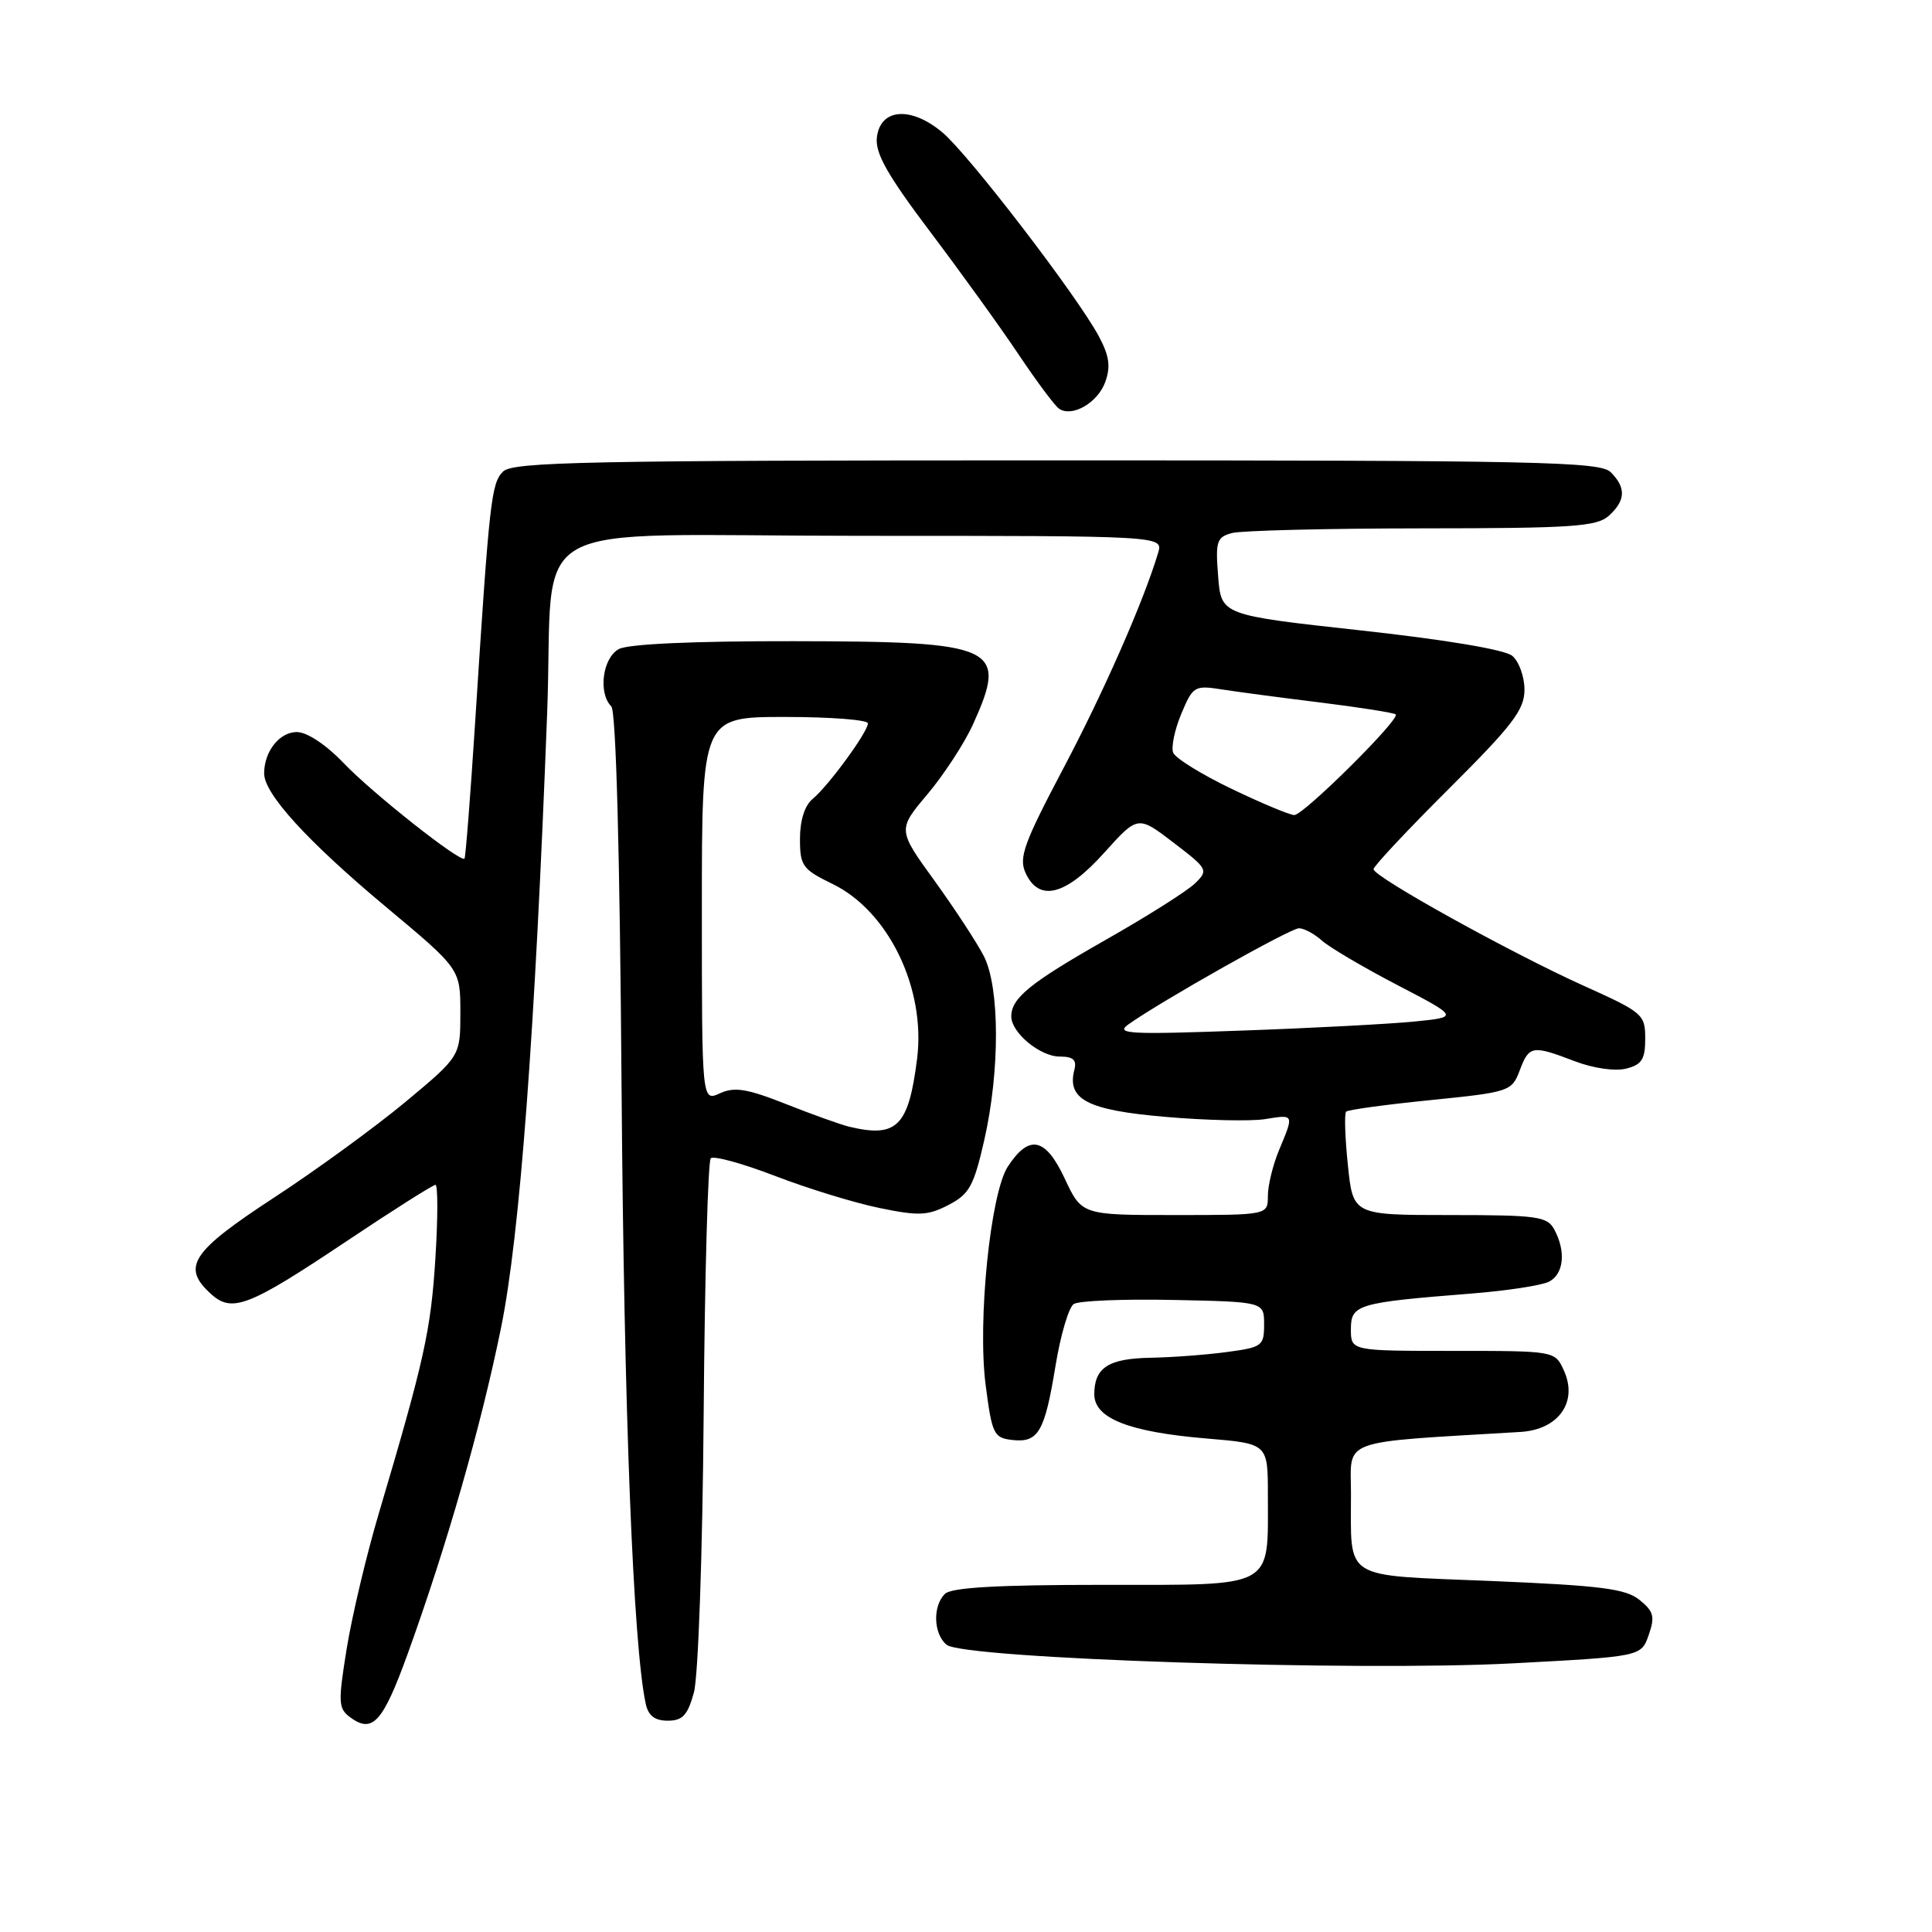 <?xml version="1.0" encoding="UTF-8" standalone="no"?>
<!DOCTYPE svg PUBLIC "-//W3C//DTD SVG 1.1//EN" "http://www.w3.org/Graphics/SVG/1.1/DTD/svg11.dtd" >
<svg xmlns="http://www.w3.org/2000/svg" xmlns:xlink="http://www.w3.org/1999/xlink" version="1.1" viewBox="0 0 256 256">
 <g >
 <path fill="currentColor"
d=" M 54.01 219.17 C 59.21 204.79 63.74 188.98 66.40 175.89 C 68.88 163.68 70.89 136.95 72.50 94.50 C 73.51 67.93 68.07 71.00 114.13 71.00 C 154.13 71.00 154.13 71.00 153.46 73.25 C 151.53 79.70 146.22 91.76 140.85 101.91 C 135.68 111.71 134.97 113.65 135.89 115.66 C 137.67 119.57 141.21 118.67 146.29 113.02 C 150.77 108.04 150.77 108.04 155.48 111.64 C 160.06 115.14 160.14 115.30 158.35 117.05 C 157.33 118.05 152.00 121.42 146.50 124.54 C 136.48 130.24 134.00 132.25 134.00 134.69 C 134.00 136.83 137.82 140.00 140.41 140.00 C 142.20 140.00 142.70 140.44 142.36 141.75 C 141.34 145.68 144.09 147.11 154.41 147.99 C 159.82 148.46 165.76 148.59 167.62 148.29 C 171.51 147.66 171.48 147.60 169.50 152.35 C 168.67 154.32 168.00 157.08 168.00 158.47 C 168.00 161.00 168.00 161.00 155.67 161.00 C 143.34 161.00 143.34 161.00 141.06 156.12 C 138.52 150.71 136.36 150.27 133.54 154.58 C 131.24 158.09 129.51 175.06 130.60 183.50 C 131.44 190.01 131.68 190.52 134.09 190.80 C 137.58 191.21 138.42 189.77 139.85 181.04 C 140.52 176.93 141.61 173.22 142.28 172.79 C 142.95 172.35 148.90 172.11 155.50 172.25 C 167.50 172.50 167.50 172.50 167.50 175.50 C 167.50 178.35 167.24 178.53 162.50 179.16 C 159.75 179.53 155.23 179.86 152.45 179.91 C 146.87 180.01 145.00 181.22 145.00 184.75 C 145.00 187.94 149.59 189.75 159.89 190.61 C 168.00 191.29 168.00 191.29 168.00 198.08 C 168.00 210.63 169.15 210.00 146.22 210.00 C 132.14 210.00 126.05 210.35 125.20 211.20 C 123.56 212.84 123.69 216.50 125.43 217.94 C 127.65 219.79 179.83 221.50 200.48 220.40 C 217.46 219.50 217.46 219.50 218.46 216.65 C 219.31 214.22 219.13 213.52 217.25 212.00 C 215.41 210.51 212.14 210.10 197.61 209.49 C 177.59 208.66 179.04 209.57 179.01 197.84 C 179.00 190.54 177.19 191.19 201.47 189.74 C 206.53 189.43 209.12 185.76 207.22 181.59 C 206.04 179.00 206.04 179.00 192.52 179.00 C 179.00 179.00 179.00 179.00 179.00 176.13 C 179.00 172.85 179.85 172.60 195.00 171.40 C 199.68 171.03 204.29 170.32 205.25 169.83 C 207.21 168.82 207.52 165.84 205.96 162.93 C 205.02 161.18 203.76 161.00 192.10 161.00 C 179.28 161.00 179.28 161.00 178.60 154.37 C 178.22 150.73 178.12 147.55 178.37 147.30 C 178.61 147.05 183.65 146.36 189.56 145.77 C 200.03 144.71 200.32 144.61 201.37 141.84 C 202.61 138.53 203.03 138.46 208.67 140.62 C 211.11 141.55 213.99 141.97 215.46 141.60 C 217.55 141.08 218.00 140.37 218.00 137.62 C 218.00 134.41 217.69 134.15 209.83 130.61 C 200.11 126.22 182.00 116.18 182.00 115.17 C 182.00 114.78 186.50 109.98 192.00 104.50 C 200.44 96.09 202.00 94.05 202.00 91.39 C 202.00 89.66 201.27 87.64 200.38 86.90 C 199.40 86.08 191.51 84.76 180.28 83.53 C 161.81 81.50 161.81 81.50 161.41 76.37 C 161.04 71.72 161.22 71.17 163.25 70.63 C 164.49 70.30 175.81 70.02 188.42 70.01 C 208.33 70.00 211.58 69.78 213.17 68.35 C 215.41 66.32 215.49 64.63 213.43 62.57 C 212.03 61.17 203.99 61.00 140.00 61.00 C 77.79 61.00 67.94 61.20 66.66 62.48 C 65.09 64.05 64.85 66.19 62.94 96.00 C 62.32 105.62 61.69 113.62 61.55 113.77 C 61.02 114.33 49.38 105.13 45.55 101.13 C 43.20 98.67 40.68 97.00 39.33 97.00 C 37.03 97.00 35.00 99.57 35.00 102.49 C 35.00 105.19 40.75 111.49 51.14 120.17 C 61.00 128.40 61.00 128.40 61.00 134.18 C 61.00 139.95 61.00 139.95 53.75 145.99 C 49.76 149.31 41.89 155.05 36.25 158.73 C 25.34 165.87 24.01 167.89 27.96 171.46 C 30.75 173.99 32.93 173.15 45.81 164.54 C 52.01 160.39 57.37 157.00 57.70 157.00 C 58.03 157.00 58.03 161.39 57.69 166.75 C 57.09 176.30 56.23 180.19 50.19 200.55 C 48.55 206.08 46.64 214.13 45.94 218.45 C 44.78 225.64 44.82 226.40 46.44 227.58 C 49.37 229.72 50.73 228.21 54.01 219.17 Z  M 91.95 224.25 C 92.52 222.14 93.09 205.98 93.24 187.33 C 93.38 169.09 93.81 153.86 94.18 153.48 C 94.56 153.11 98.38 154.16 102.68 155.81 C 106.98 157.47 113.20 159.38 116.51 160.06 C 121.73 161.14 122.93 161.09 125.67 159.67 C 128.44 158.24 129.03 157.17 130.42 151.07 C 132.51 141.88 132.48 130.85 130.37 126.70 C 129.47 124.94 126.53 120.45 123.84 116.72 C 118.93 109.94 118.93 109.94 122.91 105.22 C 125.09 102.62 127.80 98.47 128.92 96.00 C 133.60 85.66 132.18 85.00 105.17 84.96 C 91.95 84.94 83.26 85.33 82.01 86.00 C 79.85 87.15 79.23 91.83 81.00 93.60 C 81.63 94.23 82.13 112.91 82.36 144.05 C 82.68 186.94 83.89 217.98 85.56 225.75 C 85.90 227.34 86.76 228.00 88.48 228.00 C 90.45 228.00 91.12 227.28 91.95 224.25 Z  M 146.46 50.60 C 147.19 48.55 146.98 47.13 145.59 44.54 C 142.69 39.15 128.36 20.48 124.89 17.56 C 120.71 14.04 116.63 14.35 116.19 18.22 C 115.95 20.30 117.58 23.19 123.26 30.72 C 127.32 36.10 132.60 43.42 134.99 47.00 C 137.39 50.58 139.79 53.80 140.34 54.16 C 142.08 55.33 145.47 53.36 146.46 50.60 Z  M 149.50 135.75 C 153.89 132.63 170.97 123.00 172.12 123.00 C 172.79 123.00 174.15 123.73 175.13 124.61 C 176.11 125.50 180.60 128.15 185.11 130.50 C 193.31 134.77 193.31 134.77 187.40 135.36 C 184.16 135.68 173.85 136.23 164.50 136.56 C 149.64 137.10 147.75 137.00 149.50 135.75 Z  M 163.20 104.53 C 159.22 102.62 155.73 100.46 155.45 99.73 C 155.17 98.99 155.65 96.68 156.53 94.58 C 158.05 90.94 158.29 90.79 161.81 91.34 C 163.84 91.66 169.78 92.45 175.00 93.09 C 180.22 93.74 184.70 94.45 184.94 94.66 C 185.60 95.24 172.74 108.00 171.50 108.00 C 170.92 108.00 167.18 106.44 163.20 104.53 Z  M 112.50 149.29 C 111.40 149.02 107.64 147.68 104.14 146.29 C 99.00 144.26 97.33 143.98 95.39 144.87 C 93.00 145.96 93.00 145.96 93.00 120.48 C 93.00 95.00 93.00 95.00 104.00 95.00 C 110.05 95.00 115.00 95.38 115.00 95.85 C 115.00 96.99 109.76 104.15 107.67 105.87 C 106.63 106.72 106.00 108.72 106.00 111.14 C 106.00 114.73 106.33 115.19 110.30 117.12 C 117.73 120.72 122.69 130.98 121.52 140.29 C 120.39 149.27 118.85 150.81 112.50 149.29 Z "/>
</g>
</svg>